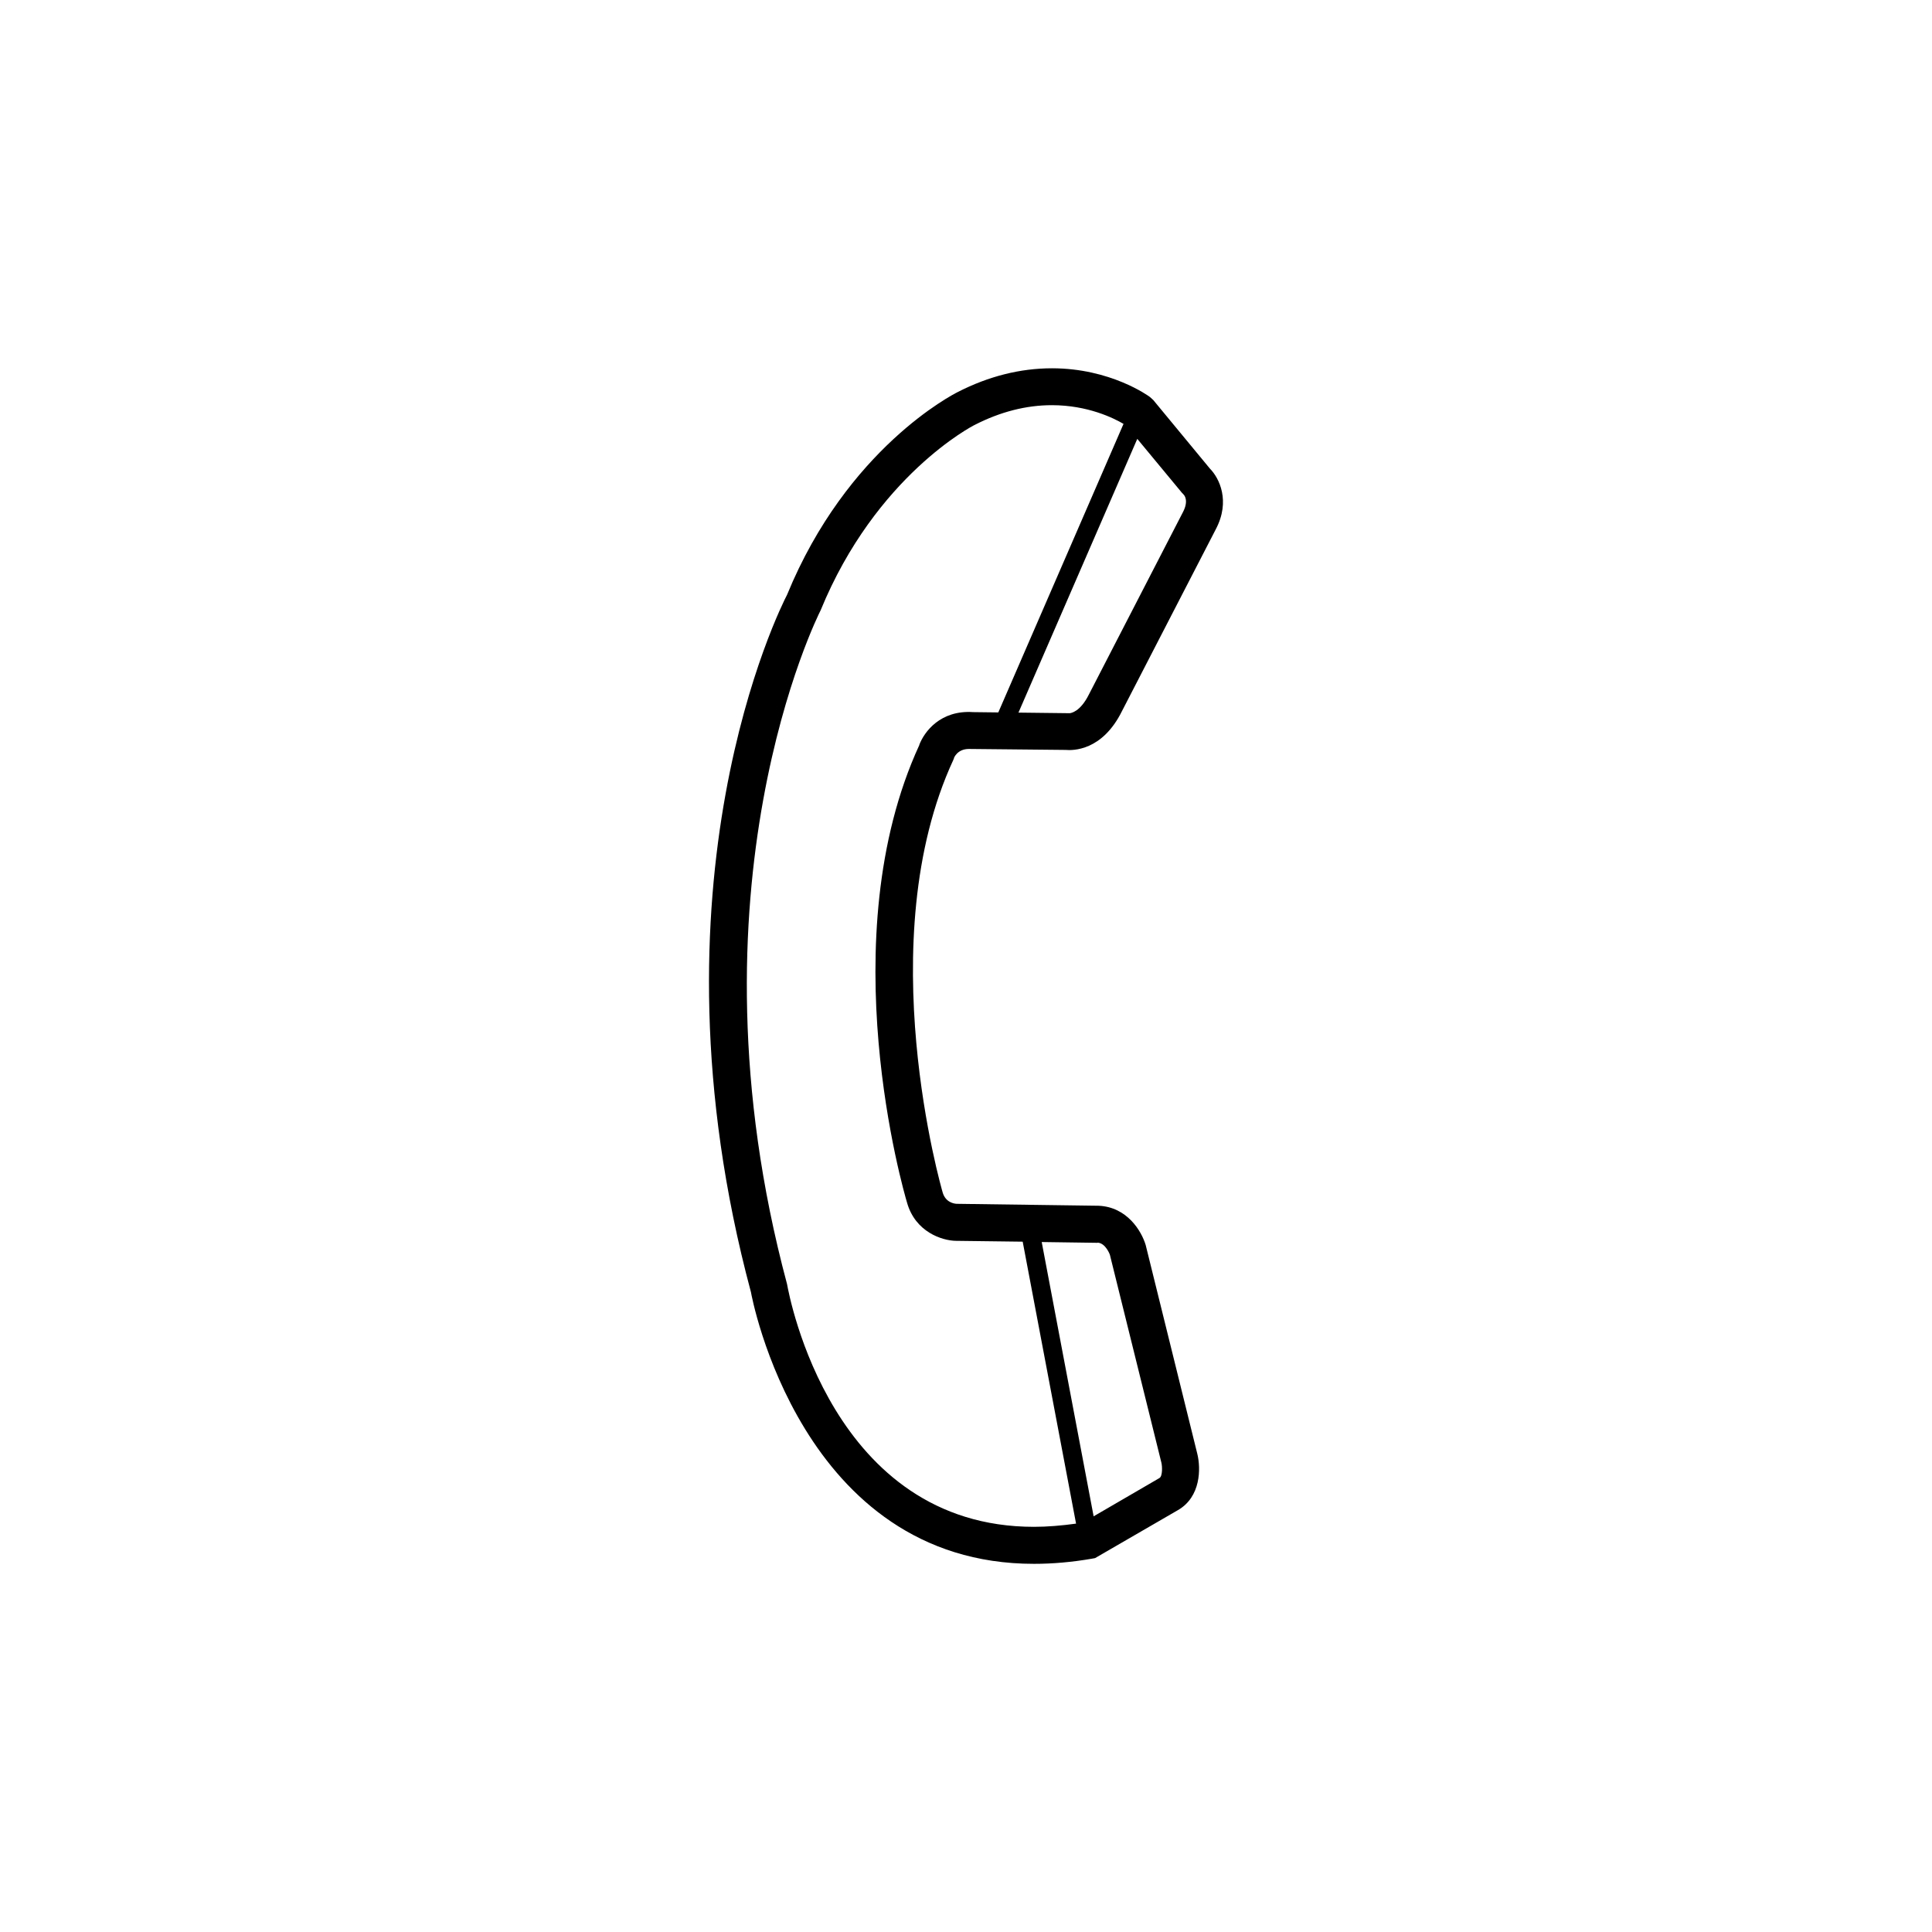 <svg xmlns="http://www.w3.org/2000/svg" width="32" height="32" viewBox="0 0 32 32"><path d="M15.8 12.555c.002-.002.055-.15.248-.15l1.602.016c.118.01.606.02.934-.644l1.553-3.01c.248-.47.056-.85-.095-1.003l-.94-1.138-.055-.05c-.026-.02-.655-.476-1.623-.476-.524 0-1.05.132-1.558.392-.074.037-1.834.93-2.83 3.36-.1.193-2.418 4.766-.598 11.55.008.046.82 4.5 4.688 4.5.307 0 .63-.028.958-.085l.054-.01 1.373-.795c.38-.22.38-.69.32-.933l-.855-3.458c-.07-.232-.308-.63-.78-.65l-2.35-.032c-.043-.002-.186-.023-.233-.19-.012-.042-1.21-4.17.178-7.165l.012-.03zm3.78-4.39l.03.033s.086.09-.017.285L18.037 11.5c-.147.296-.302.31-.318.313l-.85-.01 1.968-4.534.742.896zm-1.402 12.417c.136.006.205.2.205.2l.853 3.443c.015.06.022.224-.032.256l-1.09.634-.86-4.543.925.013zm-2.95-8.244c-1.478 3.207-.257 7.407-.205 7.58.138.492.586.63.806.634l1.11.014.884 4.67c-.24.033-.474.053-.697.053-3.35 0-4.056-3.83-4.09-4.02-1.76-6.568.52-11.09.556-11.16.914-2.232 2.53-3.062 2.55-3.07.424-.218.855-.328 1.28-.328.595 0 1.026.215 1.187.31L16.535 11.8l-.416-.005c-.54-.037-.81.323-.893.543z"/></svg>
